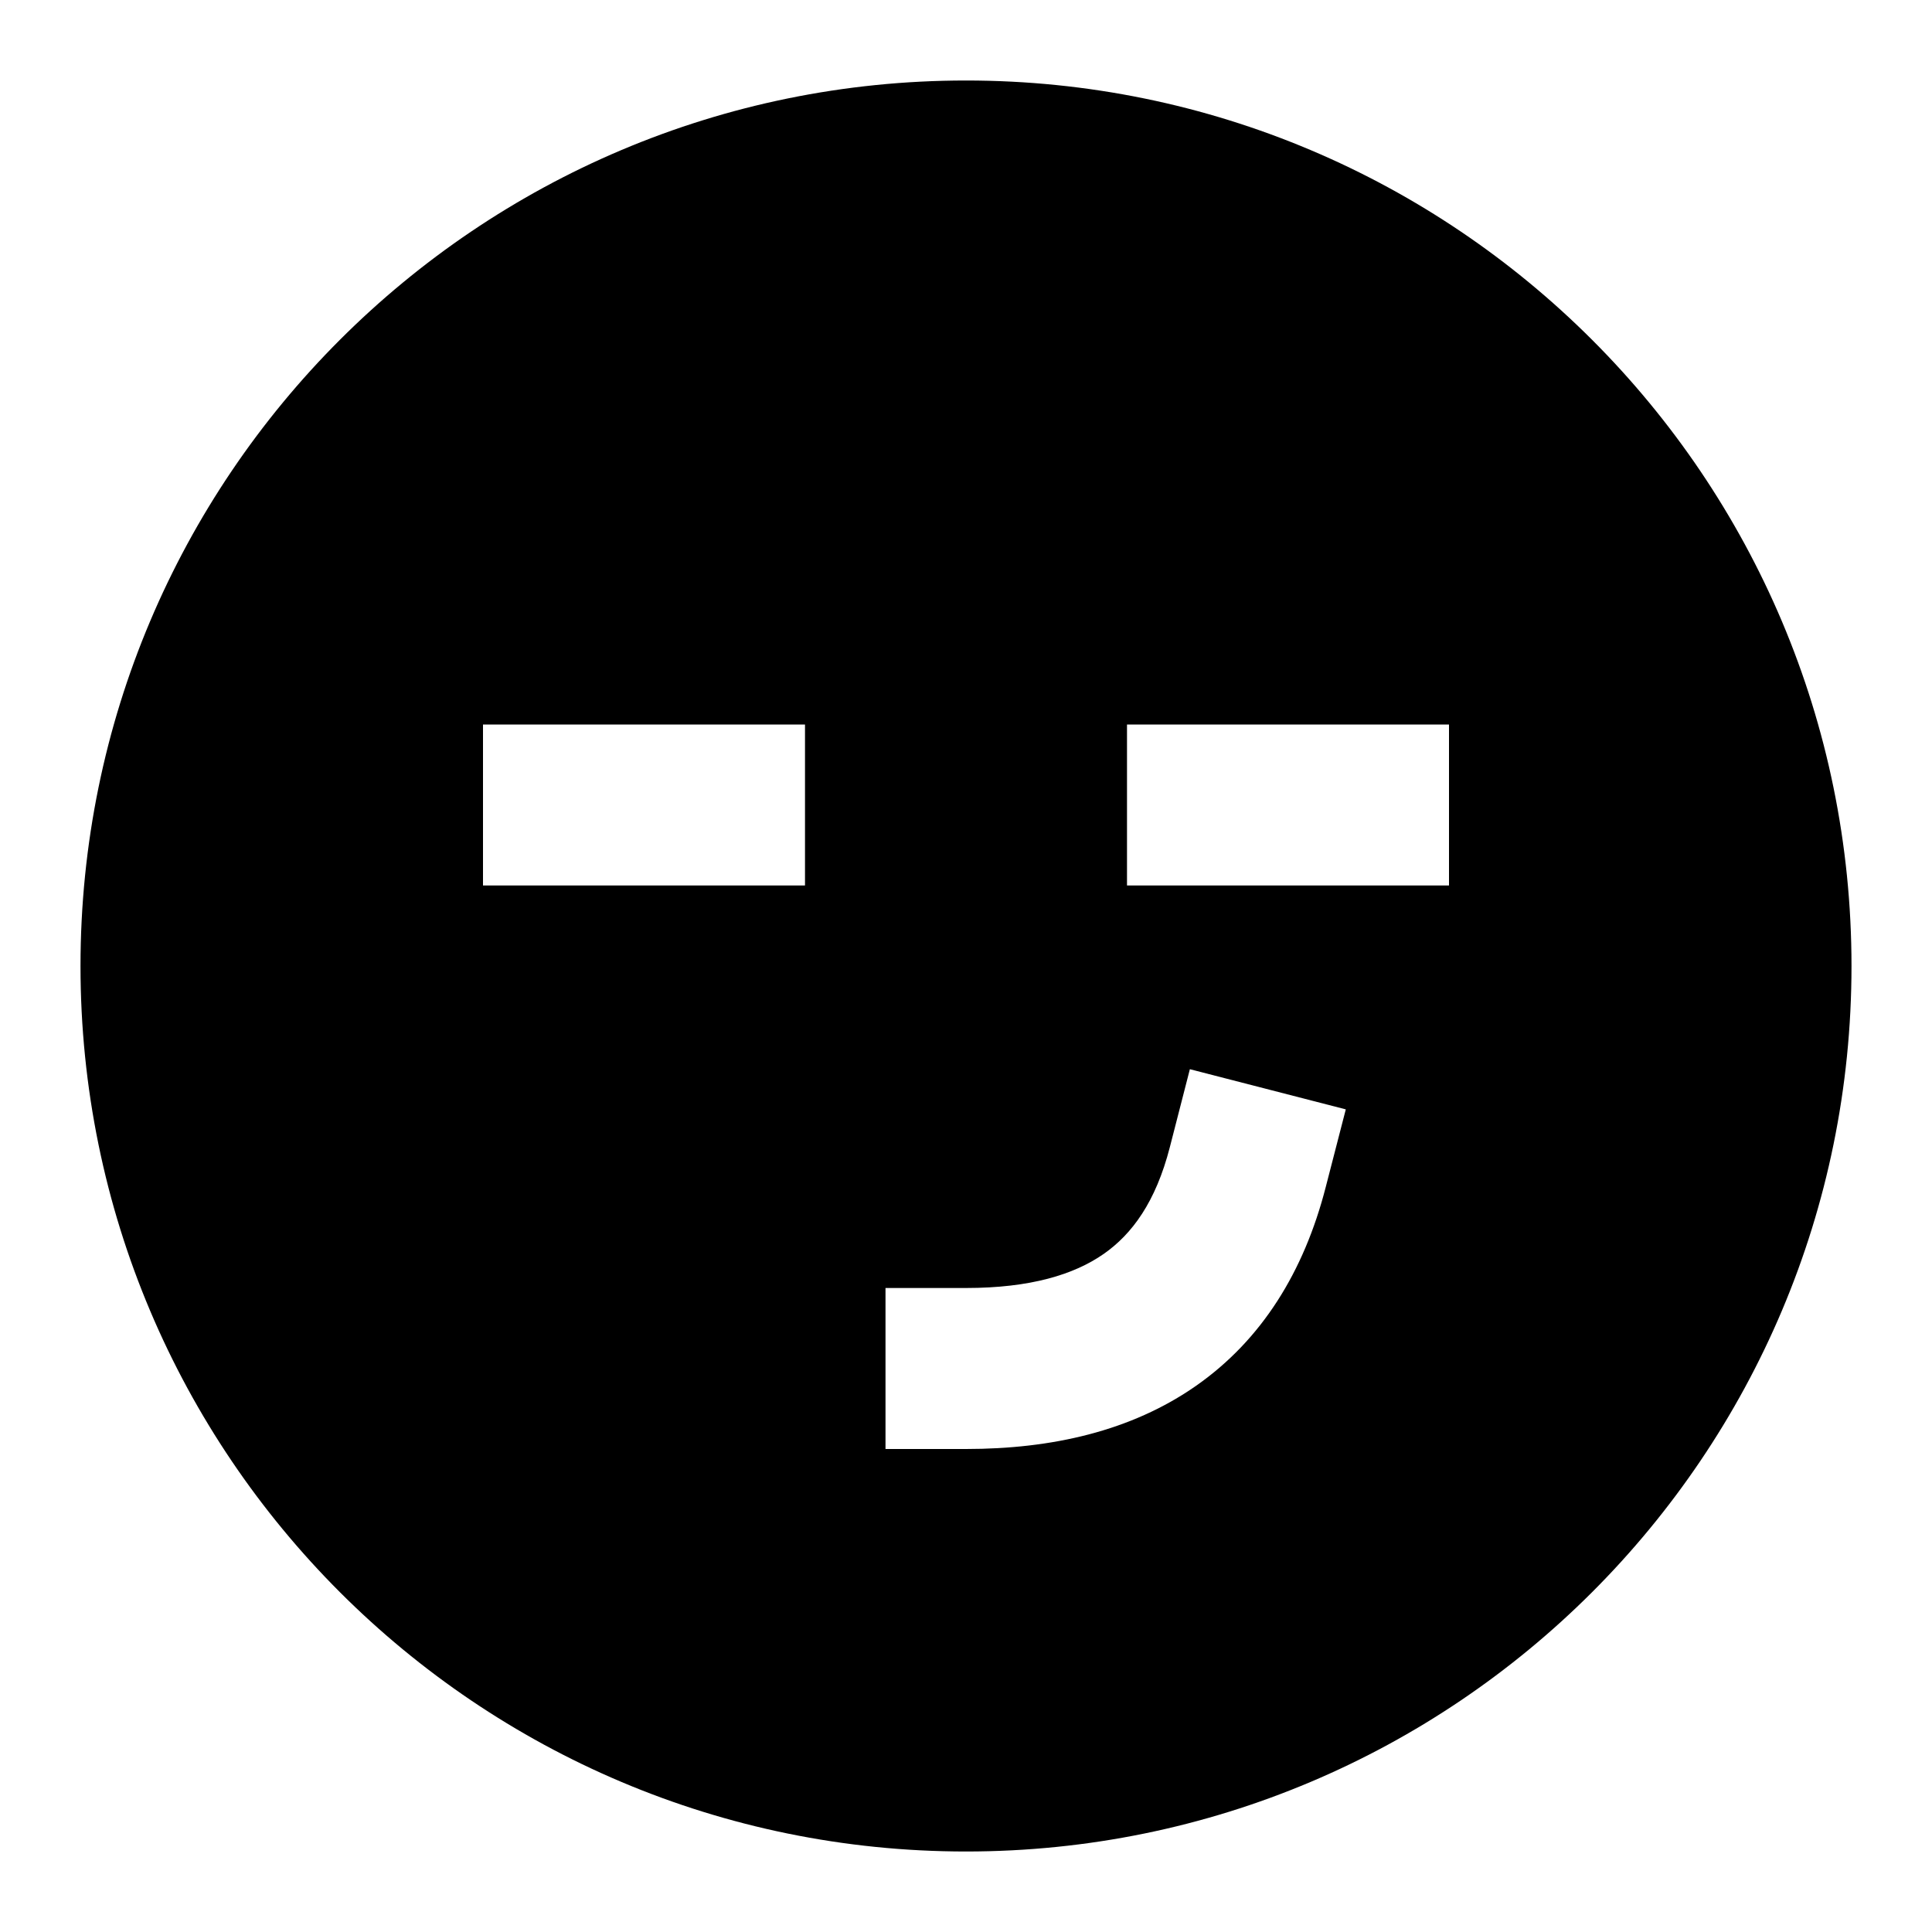 <svg width="24" height="24" viewBox="0 0 24 24" fill="none" xmlns="http://www.w3.org/2000/svg">
    <path
        d="M12 23C5.925 23 1 18.075 1 12C1 5.925 5.925 1 12 1C18.075 1 23 5.925 23 12C23 18.075 18.075 23 12 23ZM10 9H6V11H10V9ZM18 9H14V11H18V9ZM16.468 14.749L16.718 13.781L14.781 13.282L14.532 14.251C14.357 14.931 14.063 15.331 13.71 15.577C13.343 15.833 12.801 16 12 16H11V18H12C13.063 18 14.049 17.779 14.855 17.217C15.675 16.645 16.199 15.795 16.468 14.749Z"
        fill="black" />
</svg>